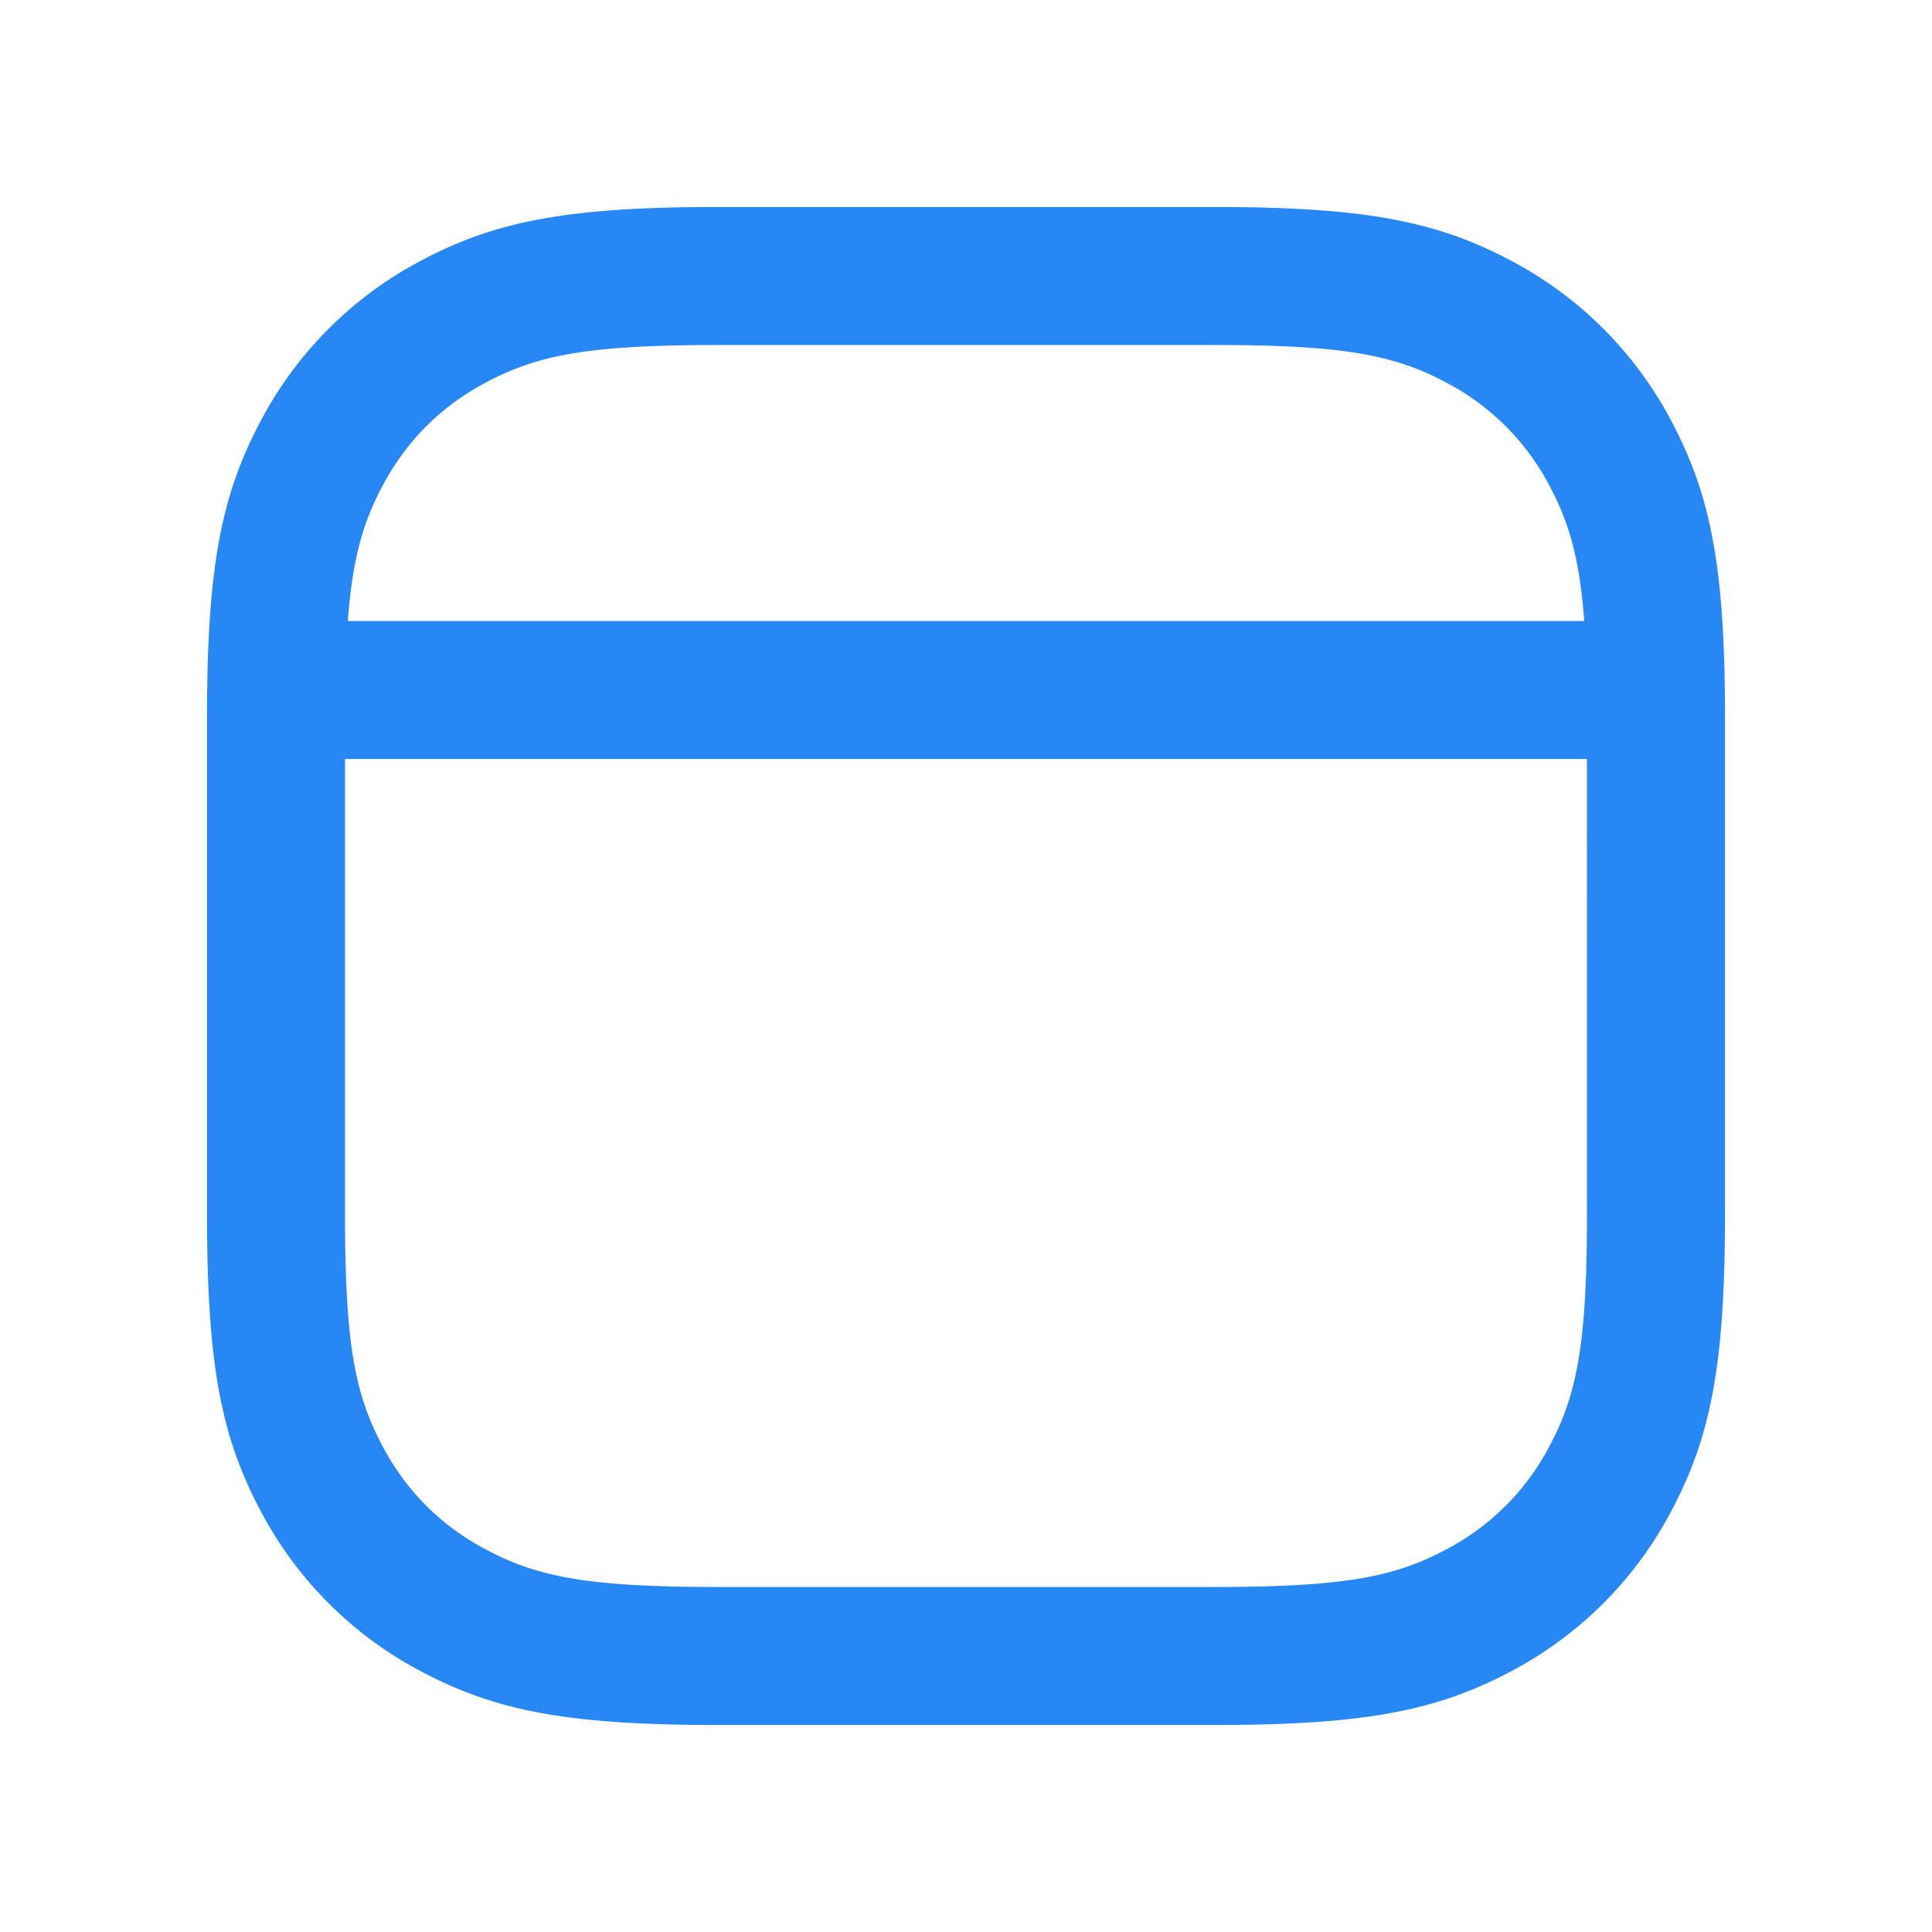 <svg xmlns="http://www.w3.org/2000/svg" viewBox="0 0 28 28"><g fill="none" fill-rule="evenodd"><path d="M0 0h28v28H0z"></path><path d="M17.59 3c2.183 0 3.233.203 4.324.786a5.543 5.543 0 012.3 2.3c.583 1.091.786 2.14.786 4.324v7.18c0 2.183-.203 3.233-.786 4.324a5.543 5.543 0 01-2.3 2.3c-1.091.583-2.14.786-4.324.786h-7.18c-2.183 0-3.233-.203-4.324-.786a5.543 5.543 0 01-2.3-2.3C3.203 20.823 3 19.774 3 17.59v-7.18c0-2.183.203-3.233.786-4.324a5.543 5.543 0 012.3-2.3C7.177 3.203 8.226 3 10.41 3h7.18zM5 11L5 17.59c0 1.881.142 2.62.55 3.38.342.641.839 1.138 1.48 1.48.76.408 1.499.55 3.38.55h7.18c1.881 0 2.62-.142 3.38-.55a3.543 3.543 0 001.48-1.48c.408-.76.55-1.499.55-3.38L22.999 11h-18zM17.59 5h-7.18c-1.881 0-2.62.142-3.38.55-.641.342-1.138.839-1.48 1.48-.286.533-.441 1.056-.509 1.97H22.96c-.068-.914-.223-1.437-.509-1.97a3.543 3.543 0 00-1.48-1.48c-.76-.408-1.499-.55-3.38-.55z" fill="#2787f5" fill-rule="nonzero"></path></g></svg>